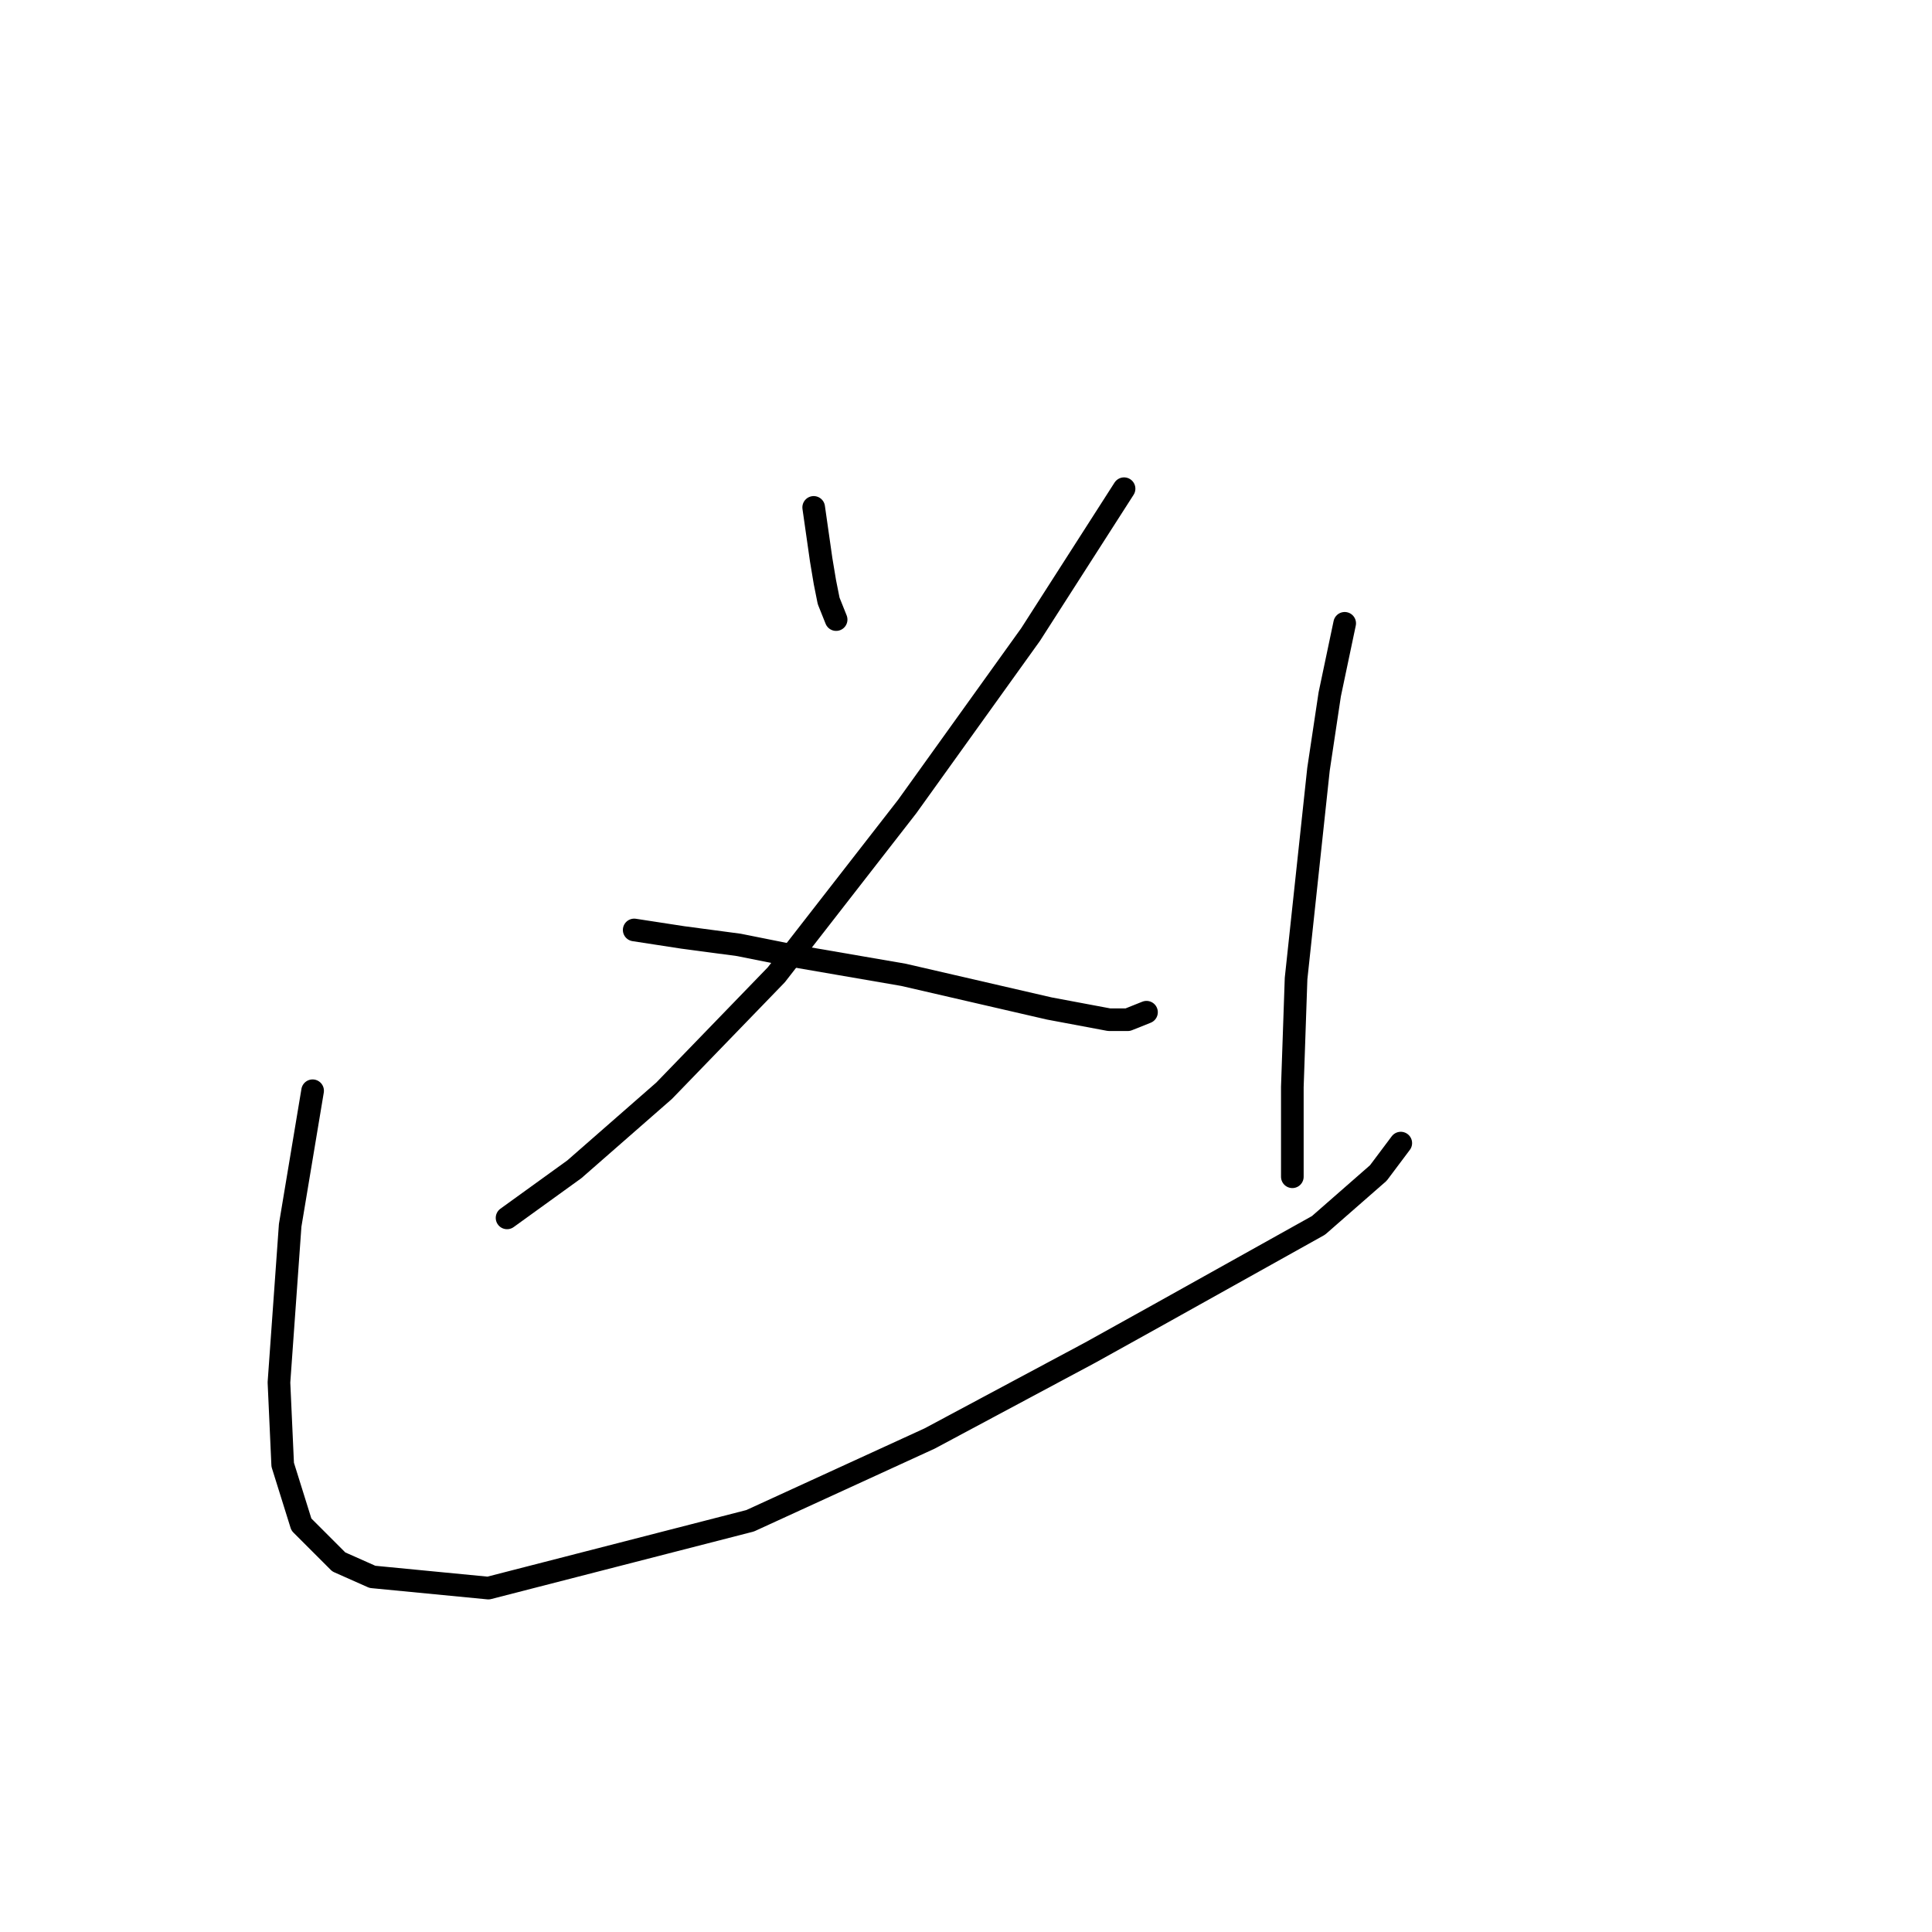 <?xml version="1.0" standalone="no"?>
    <svg width="256" height="256" xmlns="http://www.w3.org/2000/svg" version="1.1">
    <polyline stroke="black" stroke-width="3" stroke-linecap="round" fill="transparent" stroke-linejoin="round" points="107.818 67.233 108.809 74.17 109.305 77.143 109.8 79.62 110.791 82.098 110.791 82.098 " />
        <polyline stroke="black" stroke-width="3" stroke-linecap="round" fill="transparent" stroke-linejoin="round" points="148.944 64.756 136.557 84.08 120.205 106.872 102.863 129.169 87.998 144.53 76.107 154.935 67.188 161.376 67.188 161.376 " />
        <polyline stroke="black" stroke-width="3" stroke-linecap="round" fill="transparent" stroke-linejoin="round" points="84.034 123.224 90.476 124.215 97.908 125.205 105.341 126.692 119.71 129.169 139.034 133.629 146.962 135.115 149.439 135.115 151.917 134.124 151.917 134.124 " />
        <polyline stroke="black" stroke-width="3" stroke-linecap="round" fill="transparent" stroke-linejoin="round" points="41.422 144.53 38.449 162.367 36.963 183.178 37.458 194.079 39.936 202.007 44.891 206.962 49.35 208.943 64.71 210.43 99.395 201.511 123.178 190.61 144.484 179.214 153.403 174.259 174.709 162.367 182.637 155.43 185.61 151.467 185.61 151.467 " />
        <polyline stroke="black" stroke-width="3" stroke-linecap="round" fill="transparent" stroke-linejoin="round" points="178.178 82.593 176.196 92.008 174.709 101.917 171.736 129.665 171.241 144.034 171.241 155.926 171.241 155.926 " />
        </svg>